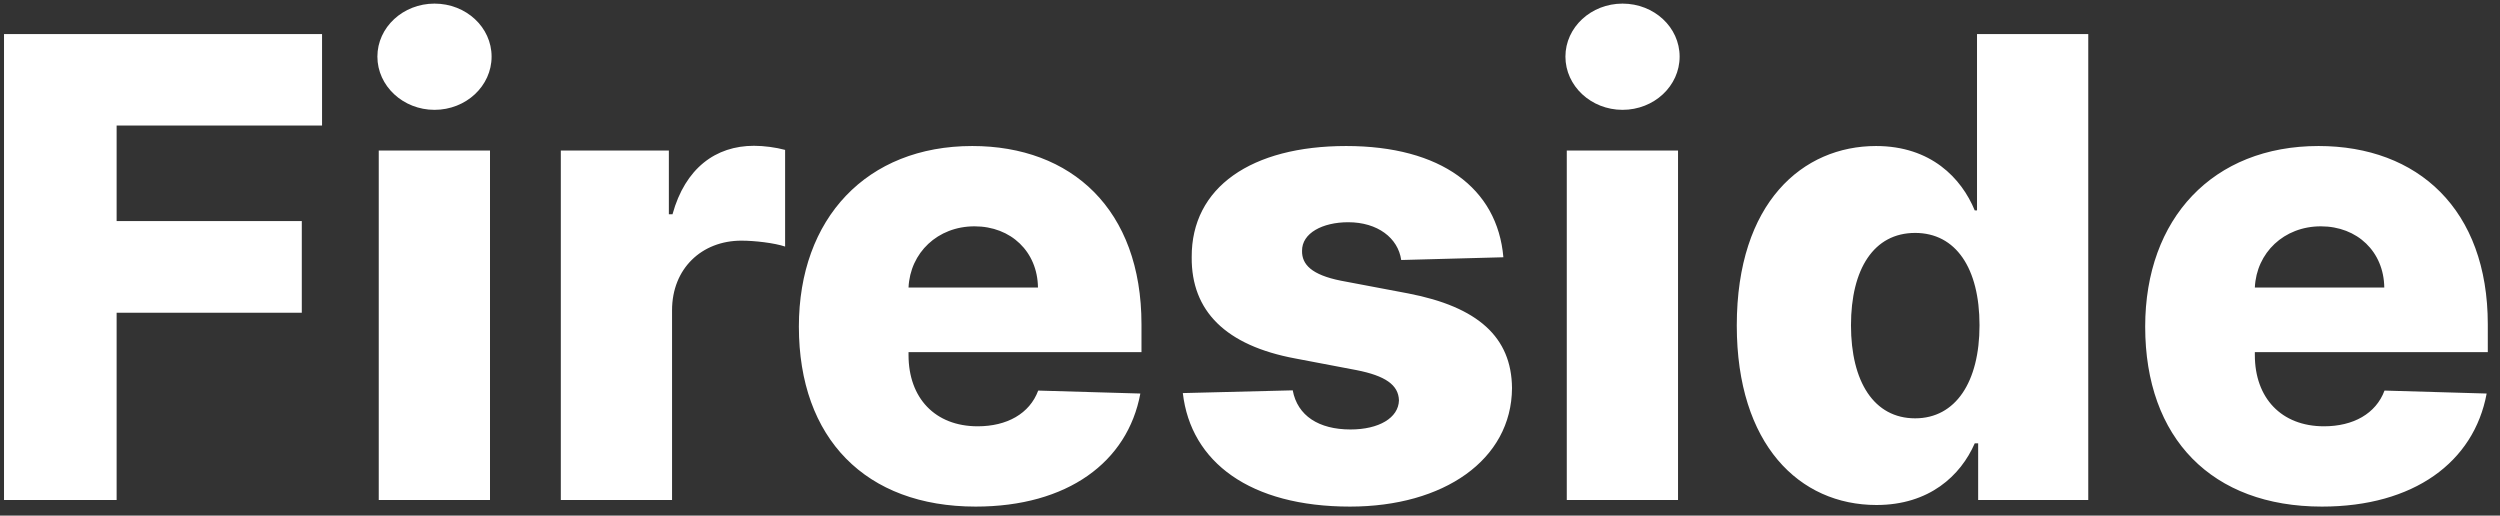 <svg width="160" height="33" viewBox="0 0 160 33" fill="none" xmlns="http://www.w3.org/2000/svg">
<rect x="0" y="0" width="160" height="33" fill="#333333" stroke="none"/>
<path d="M0.257 32H7.464V20.017H19.315V14.15H7.464V8.035H20.611V2.182H0.257V32ZM24.24 32H31.36V9.636H24.24V32ZM27.807 7.03C29.831 7.03 31.462 5.501 31.462 3.623C31.462 1.745 29.831 0.231 27.807 0.231C25.798 0.231 24.153 1.745 24.153 3.623C24.153 5.501 25.798 7.03 27.807 7.03ZM35.892 32H43.011V19.857C43.011 17.193 44.904 15.402 47.452 15.402C48.296 15.402 49.563 15.548 50.247 15.78V9.593C49.65 9.433 48.908 9.331 48.253 9.331C45.807 9.331 43.856 10.758 43.04 13.713H42.807V9.636H35.892V32ZM62.441 32.422C68.309 32.422 72.167 29.583 72.982 25.186L66.445 24.997C65.892 26.482 64.436 27.283 62.572 27.283C59.835 27.283 58.146 25.463 58.146 22.726V22.536H73.055V20.76C73.055 13.393 68.571 9.345 62.223 9.345C55.467 9.345 51.128 13.975 51.128 20.905C51.128 28.069 55.409 32.422 62.441 32.422ZM58.146 18.401C58.248 16.174 60.01 14.485 62.368 14.485C64.712 14.485 66.401 16.115 66.43 18.401H58.146ZM96.216 16.465C95.837 12.039 92.212 9.345 86.155 9.345C80.098 9.345 76.24 11.98 76.269 16.465C76.24 19.901 78.439 22.114 82.908 22.944L86.81 23.686C88.659 24.05 89.504 24.633 89.533 25.623C89.504 26.744 88.252 27.486 86.432 27.486C84.408 27.486 83.039 26.613 82.734 24.982L75.701 25.157C76.211 29.583 80.011 32.422 86.403 32.422C92.387 32.422 96.74 29.438 96.769 24.837C96.74 21.575 94.585 19.639 90.13 18.78L85.82 17.965C83.927 17.586 83.316 16.916 83.331 16.057C83.316 14.921 84.641 14.223 86.286 14.223C88.164 14.223 89.475 15.227 89.678 16.64L96.216 16.465ZM100.274 32H107.394V9.636H100.274V32ZM103.841 7.03C105.865 7.03 107.496 5.501 107.496 3.623C107.496 1.745 105.865 0.231 103.841 0.231C101.832 0.231 100.187 1.745 100.187 3.623C100.187 5.501 101.832 7.03 103.841 7.03ZM120.094 32.32C123.472 32.32 125.481 30.442 126.383 28.375H126.602V32H133.649V2.182H126.529V13.466H126.383C125.539 11.413 123.588 9.345 120.065 9.345C115.391 9.345 111.154 12.941 111.154 20.833C111.154 28.447 115.158 32.32 120.094 32.32ZM122.569 26.773C119.934 26.773 118.463 24.429 118.463 20.818C118.463 17.222 119.919 14.907 122.569 14.907C125.175 14.907 126.689 17.164 126.689 20.818C126.689 24.444 125.16 26.773 122.569 26.773ZM148.605 32.422C154.473 32.422 158.331 29.583 159.146 25.186L152.609 24.997C152.056 26.482 150.6 27.283 148.736 27.283C145.999 27.283 144.31 25.463 144.31 22.726V22.536H159.219V20.76C159.219 13.393 154.735 9.345 148.387 9.345C141.631 9.345 137.292 13.975 137.292 20.905C137.292 28.069 141.573 32.422 148.605 32.422ZM144.31 18.401C144.412 16.174 146.174 14.485 148.532 14.485C150.876 14.485 152.565 16.115 152.594 18.401H144.31Z" fill="white"/>
</svg>
